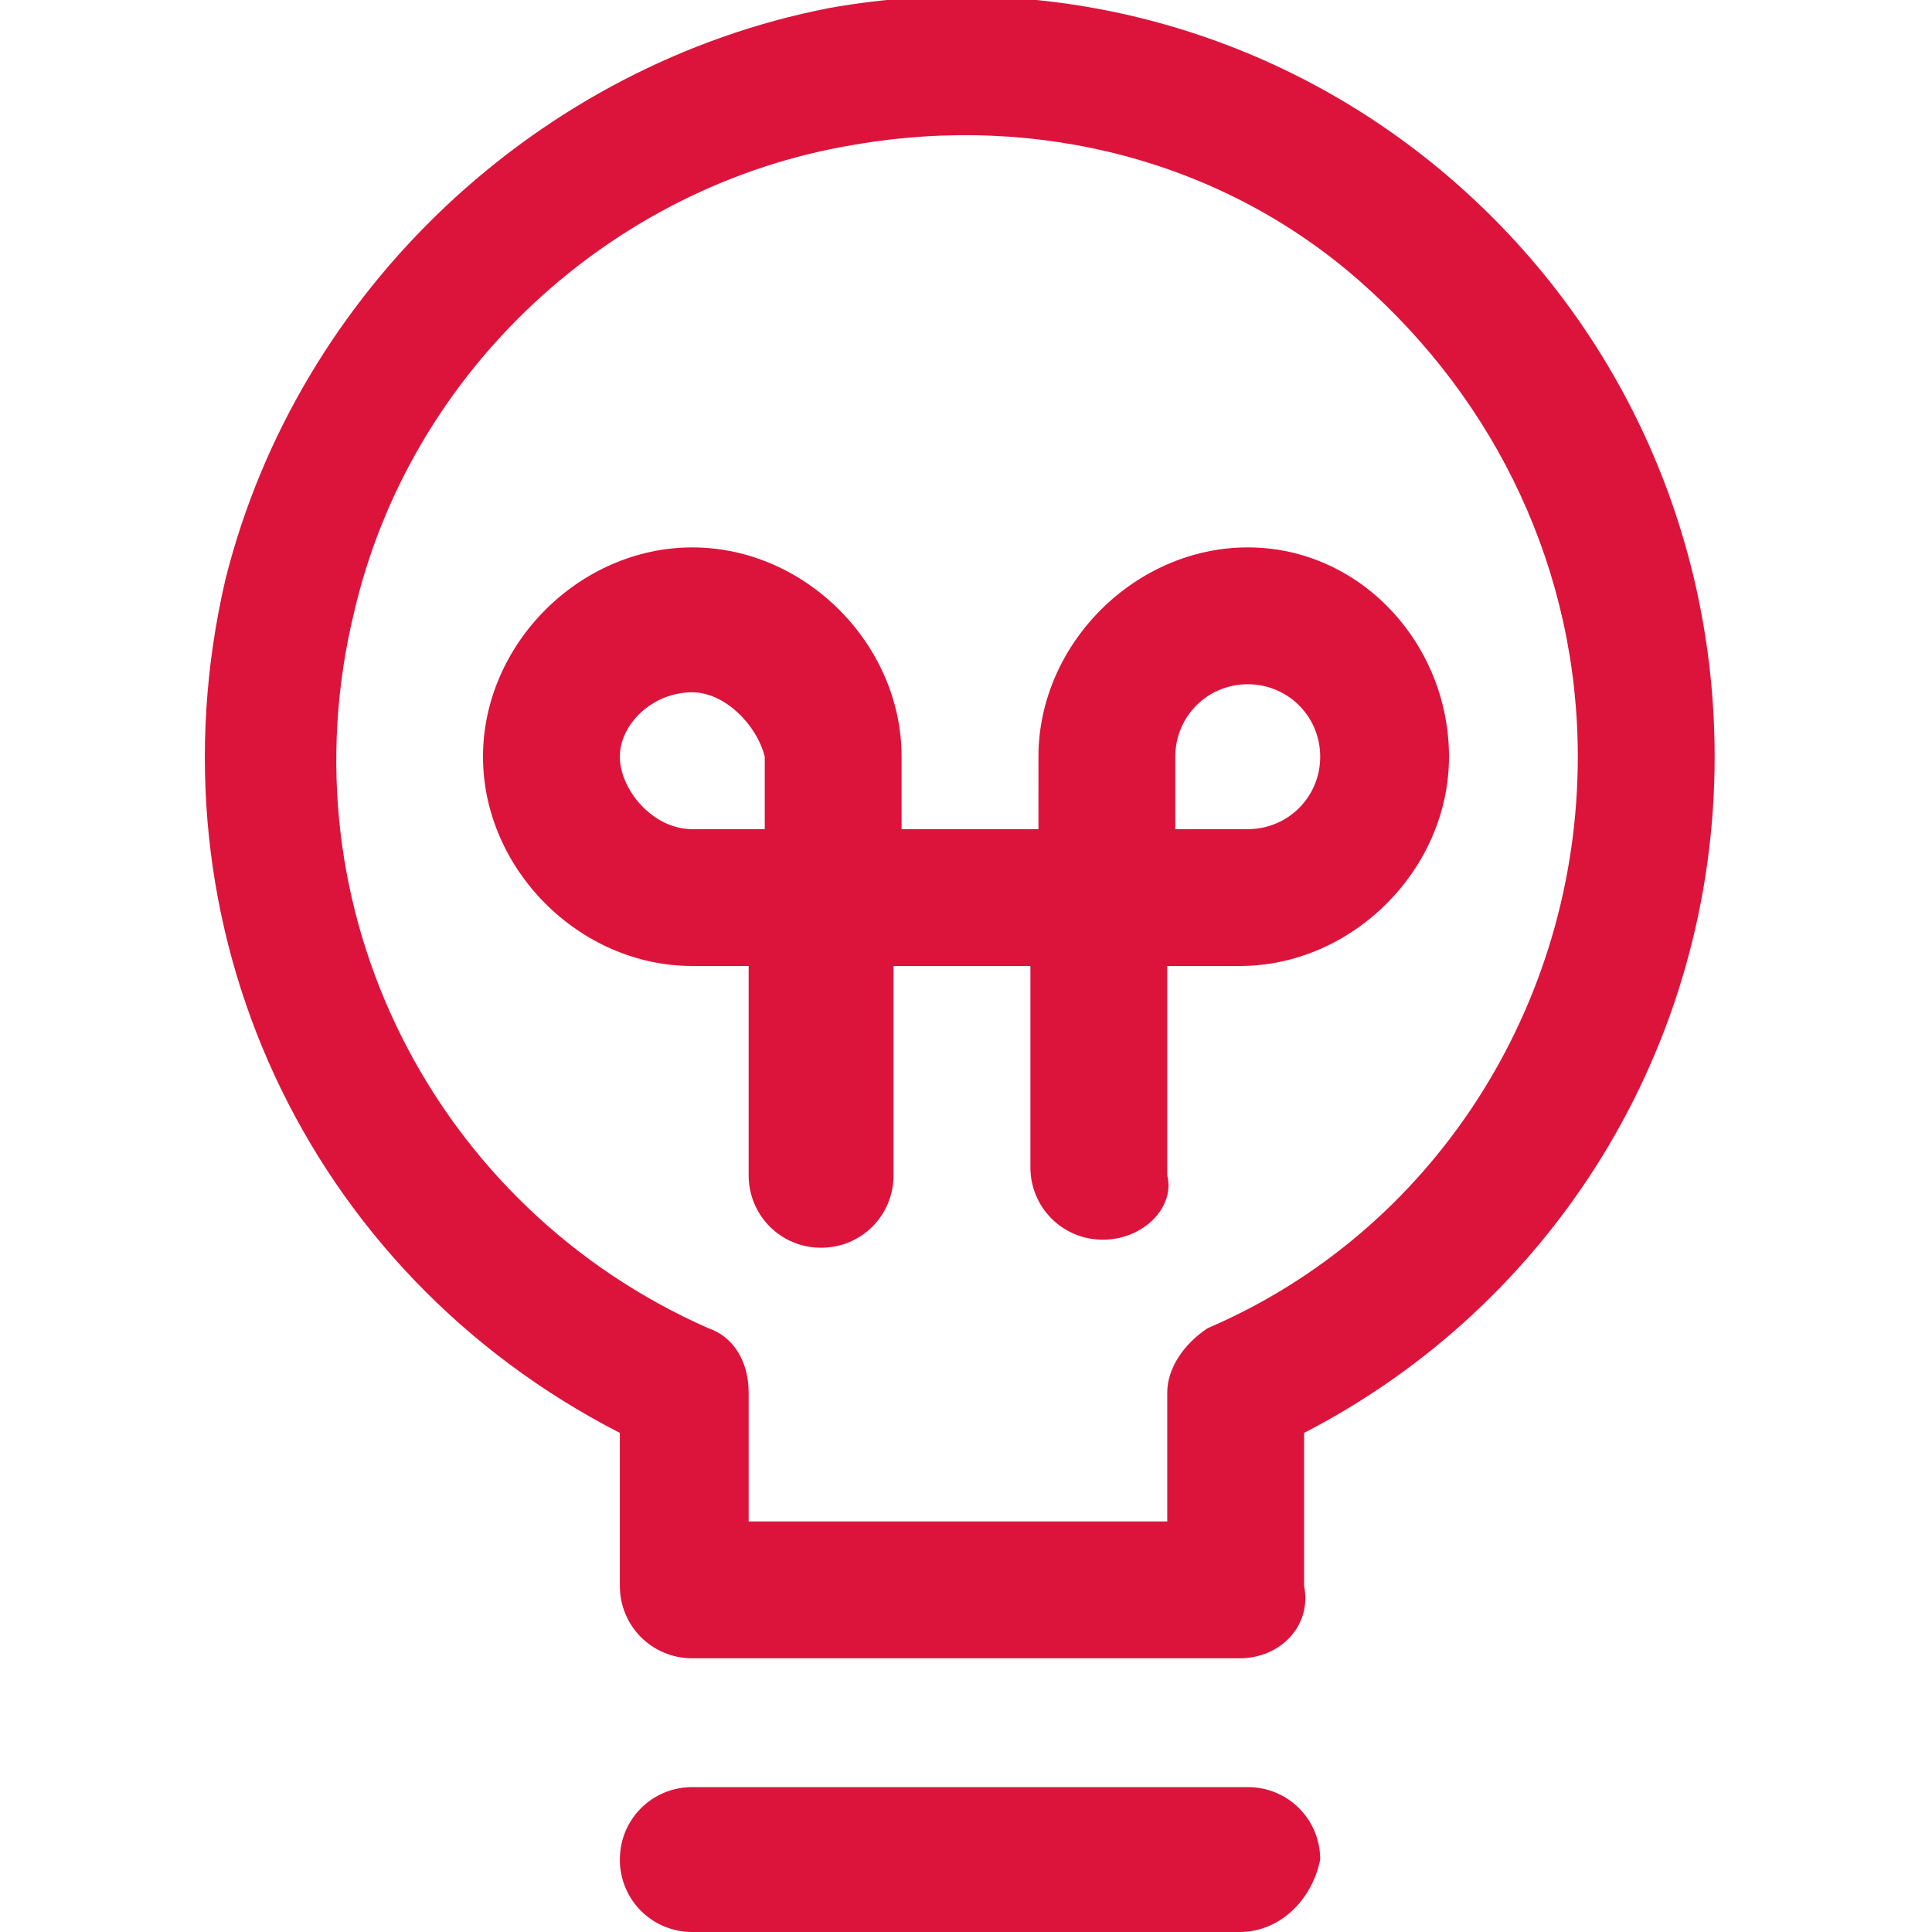 <?xml version="1.0" encoding="utf-8"?>
<!-- Generator: Adobe Illustrator 24.1.2, SVG Export Plug-In . SVG Version: 6.00 Build 0)  -->
<svg version="1.1" id="Capa_1" xmlns="http://www.w3.org/2000/svg" xmlns:xlink="http://www.w3.org/1999/xlink" x="0px" y="0px"
	 viewBox="0 0 24 24" style="enable-background:new 0 0 24 24;" xml:space="preserve">
<style type="text/css">
	.st0{fill:#DC143C;}
</style>
<g>
	<g>
		<path class="st0" d="M15.4,20.6H8.6c-0.5,0-0.9-0.4-0.9-0.9v-1.9c-3.9-2-5.9-6.3-4.9-10.6c0.9-3.6,3.9-6.4,7.5-7.1
			c2.8-0.5,5.6,0.3,7.7,2.1s3.3,4.4,3.3,7.2c0,3.6-2,6.8-5.1,8.4v1.9C16.3,20.2,15.9,20.6,15.4,20.6z M9.4,18.9h5.1v-1.6
			c0-0.3,0.2-0.6,0.5-0.8c2.8-1.2,4.6-4,4.6-7.1l0,0c0-2.3-1-4.4-2.7-5.9s-4-2.1-6.3-1.7c-3,0.5-5.5,2.8-6.2,5.8
			c-0.9,3.7,1,7.4,4.4,8.9c0.3,0.1,0.5,0.4,0.5,0.8v1.6H9.4z"/>
	</g>
	<g>
		<path class="st0" d="M15.4,24H8.6c-0.5,0-0.9-0.4-0.9-0.9s0.4-0.9,0.9-0.9h6.9c0.5,0,0.9,0.4,0.9,0.9C16.3,23.6,15.9,24,15.4,24z"
			/>
	</g>
	<g>
		<path class="st0" d="M13.7,15.4c-0.5,0-0.9-0.4-0.9-0.9V12h-1.7v2.6c0,0.5-0.4,0.9-0.9,0.9s-0.9-0.4-0.9-0.9V12H8.6
			C7.2,12,6,10.8,6,9.4s1.2-2.6,2.6-2.6s2.6,1.2,2.6,2.6v0.9h1.7V9.4c0-1.4,1.2-2.6,2.6-2.6S18,8,18,9.4S16.8,12,15.4,12h-0.9v2.6
			C14.6,15,14.2,15.4,13.7,15.4z M14.6,10.3h0.9c0.5,0,0.9-0.4,0.9-0.9S16,8.5,15.5,8.5s-0.9,0.4-0.9,0.9V10.3z M8.6,8.6
			C8.1,8.6,7.7,9,7.7,9.4s0.4,0.9,0.9,0.9h0.9V9.4C9.4,9,9,8.6,8.6,8.6z"/>
	</g>
</g>
</svg>
